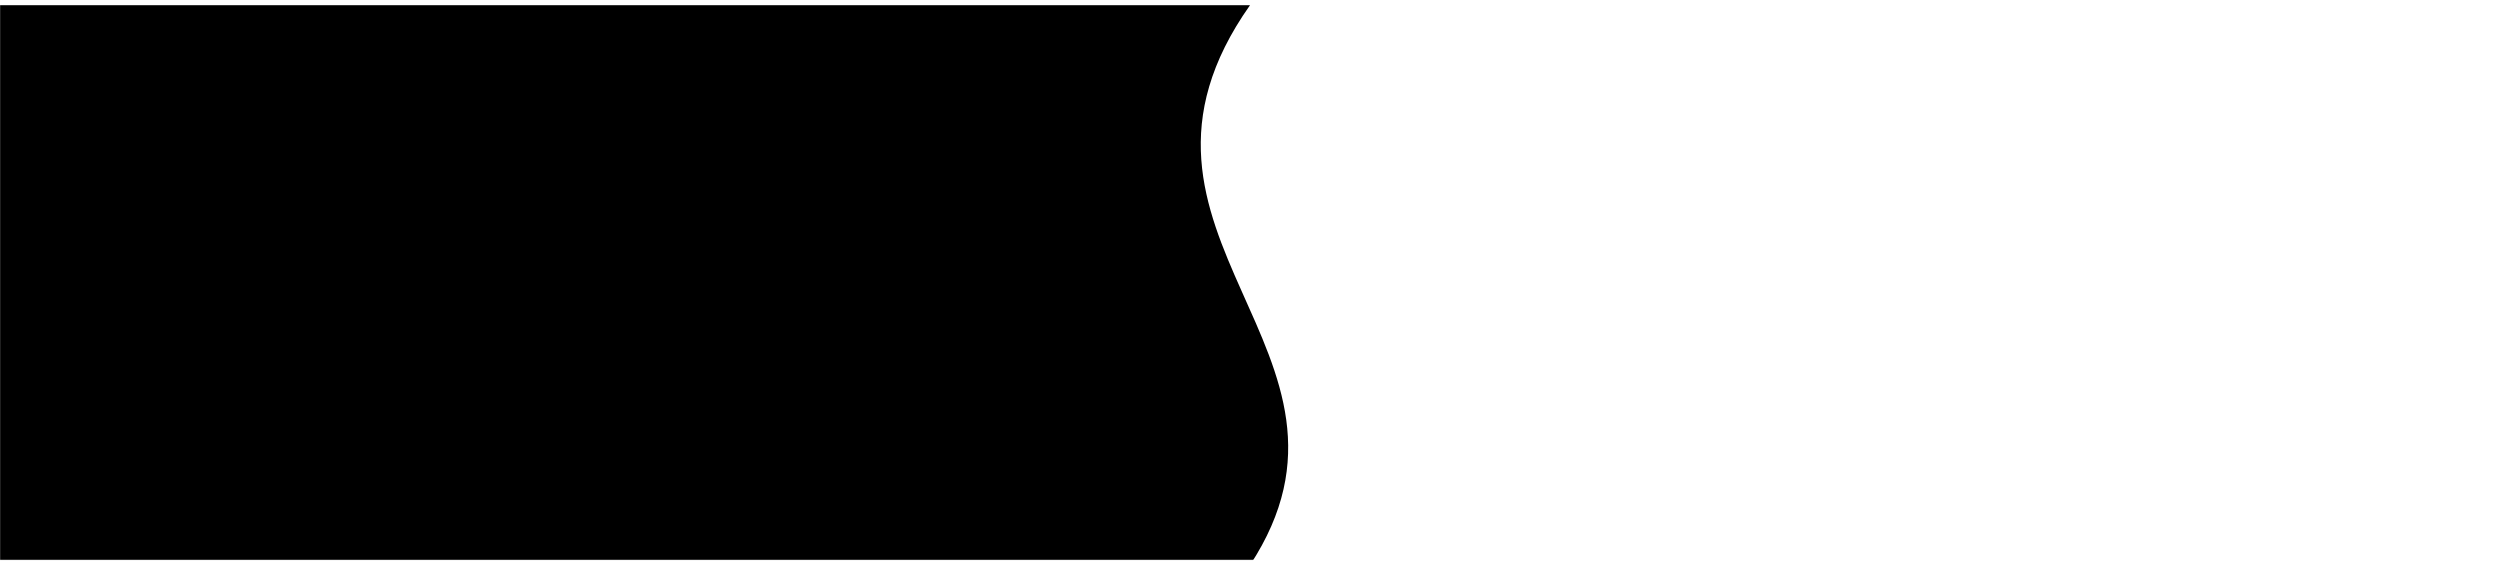 <svg width="1920" height="438" viewBox="0 0 1920 438" fill="none" xmlns="http://www.w3.org/2000/svg">
<mask id="mask0" style="mask-type:alpha" maskUnits="userSpaceOnUse" x="0" y="0" width="1920" height="430">
<rect width="1920" height="430" fill="#011627"/>
</mask>
<g mask="url(#mask0)">
<g filter="url(#filter0_d)">
<path d="M0 0H960C835.5 176.5 1067.5 266 960 430H0V0Z" fill="black"/>
</g>
</g>
<defs>
<filter id="filter0_d" x="-4" y="0" width="997.329" height="438" filterUnits="userSpaceOnUse" color-interpolation-filters="sRGB">
<feFlood flood-opacity="0" result="BackgroundImageFix"/>
<feColorMatrix in="SourceAlpha" type="matrix" values="0 0 0 0 0 0 0 0 0 0 0 0 0 0 0 0 0 0 127 0" result="hardAlpha"/>
<feOffset dy="4"/>
<feGaussianBlur stdDeviation="2"/>
<feComposite in2="hardAlpha" operator="out"/>
<feColorMatrix type="matrix" values="0 0 0 0 0 0 0 0 0 0 0 0 0 0 0 0 0 0 0.25 0"/>
<feBlend mode="normal" in2="BackgroundImageFix" result="effect1_dropShadow"/>
<feBlend mode="normal" in="SourceGraphic" in2="effect1_dropShadow" result="shape"/>
</filter>
</defs>
</svg>

